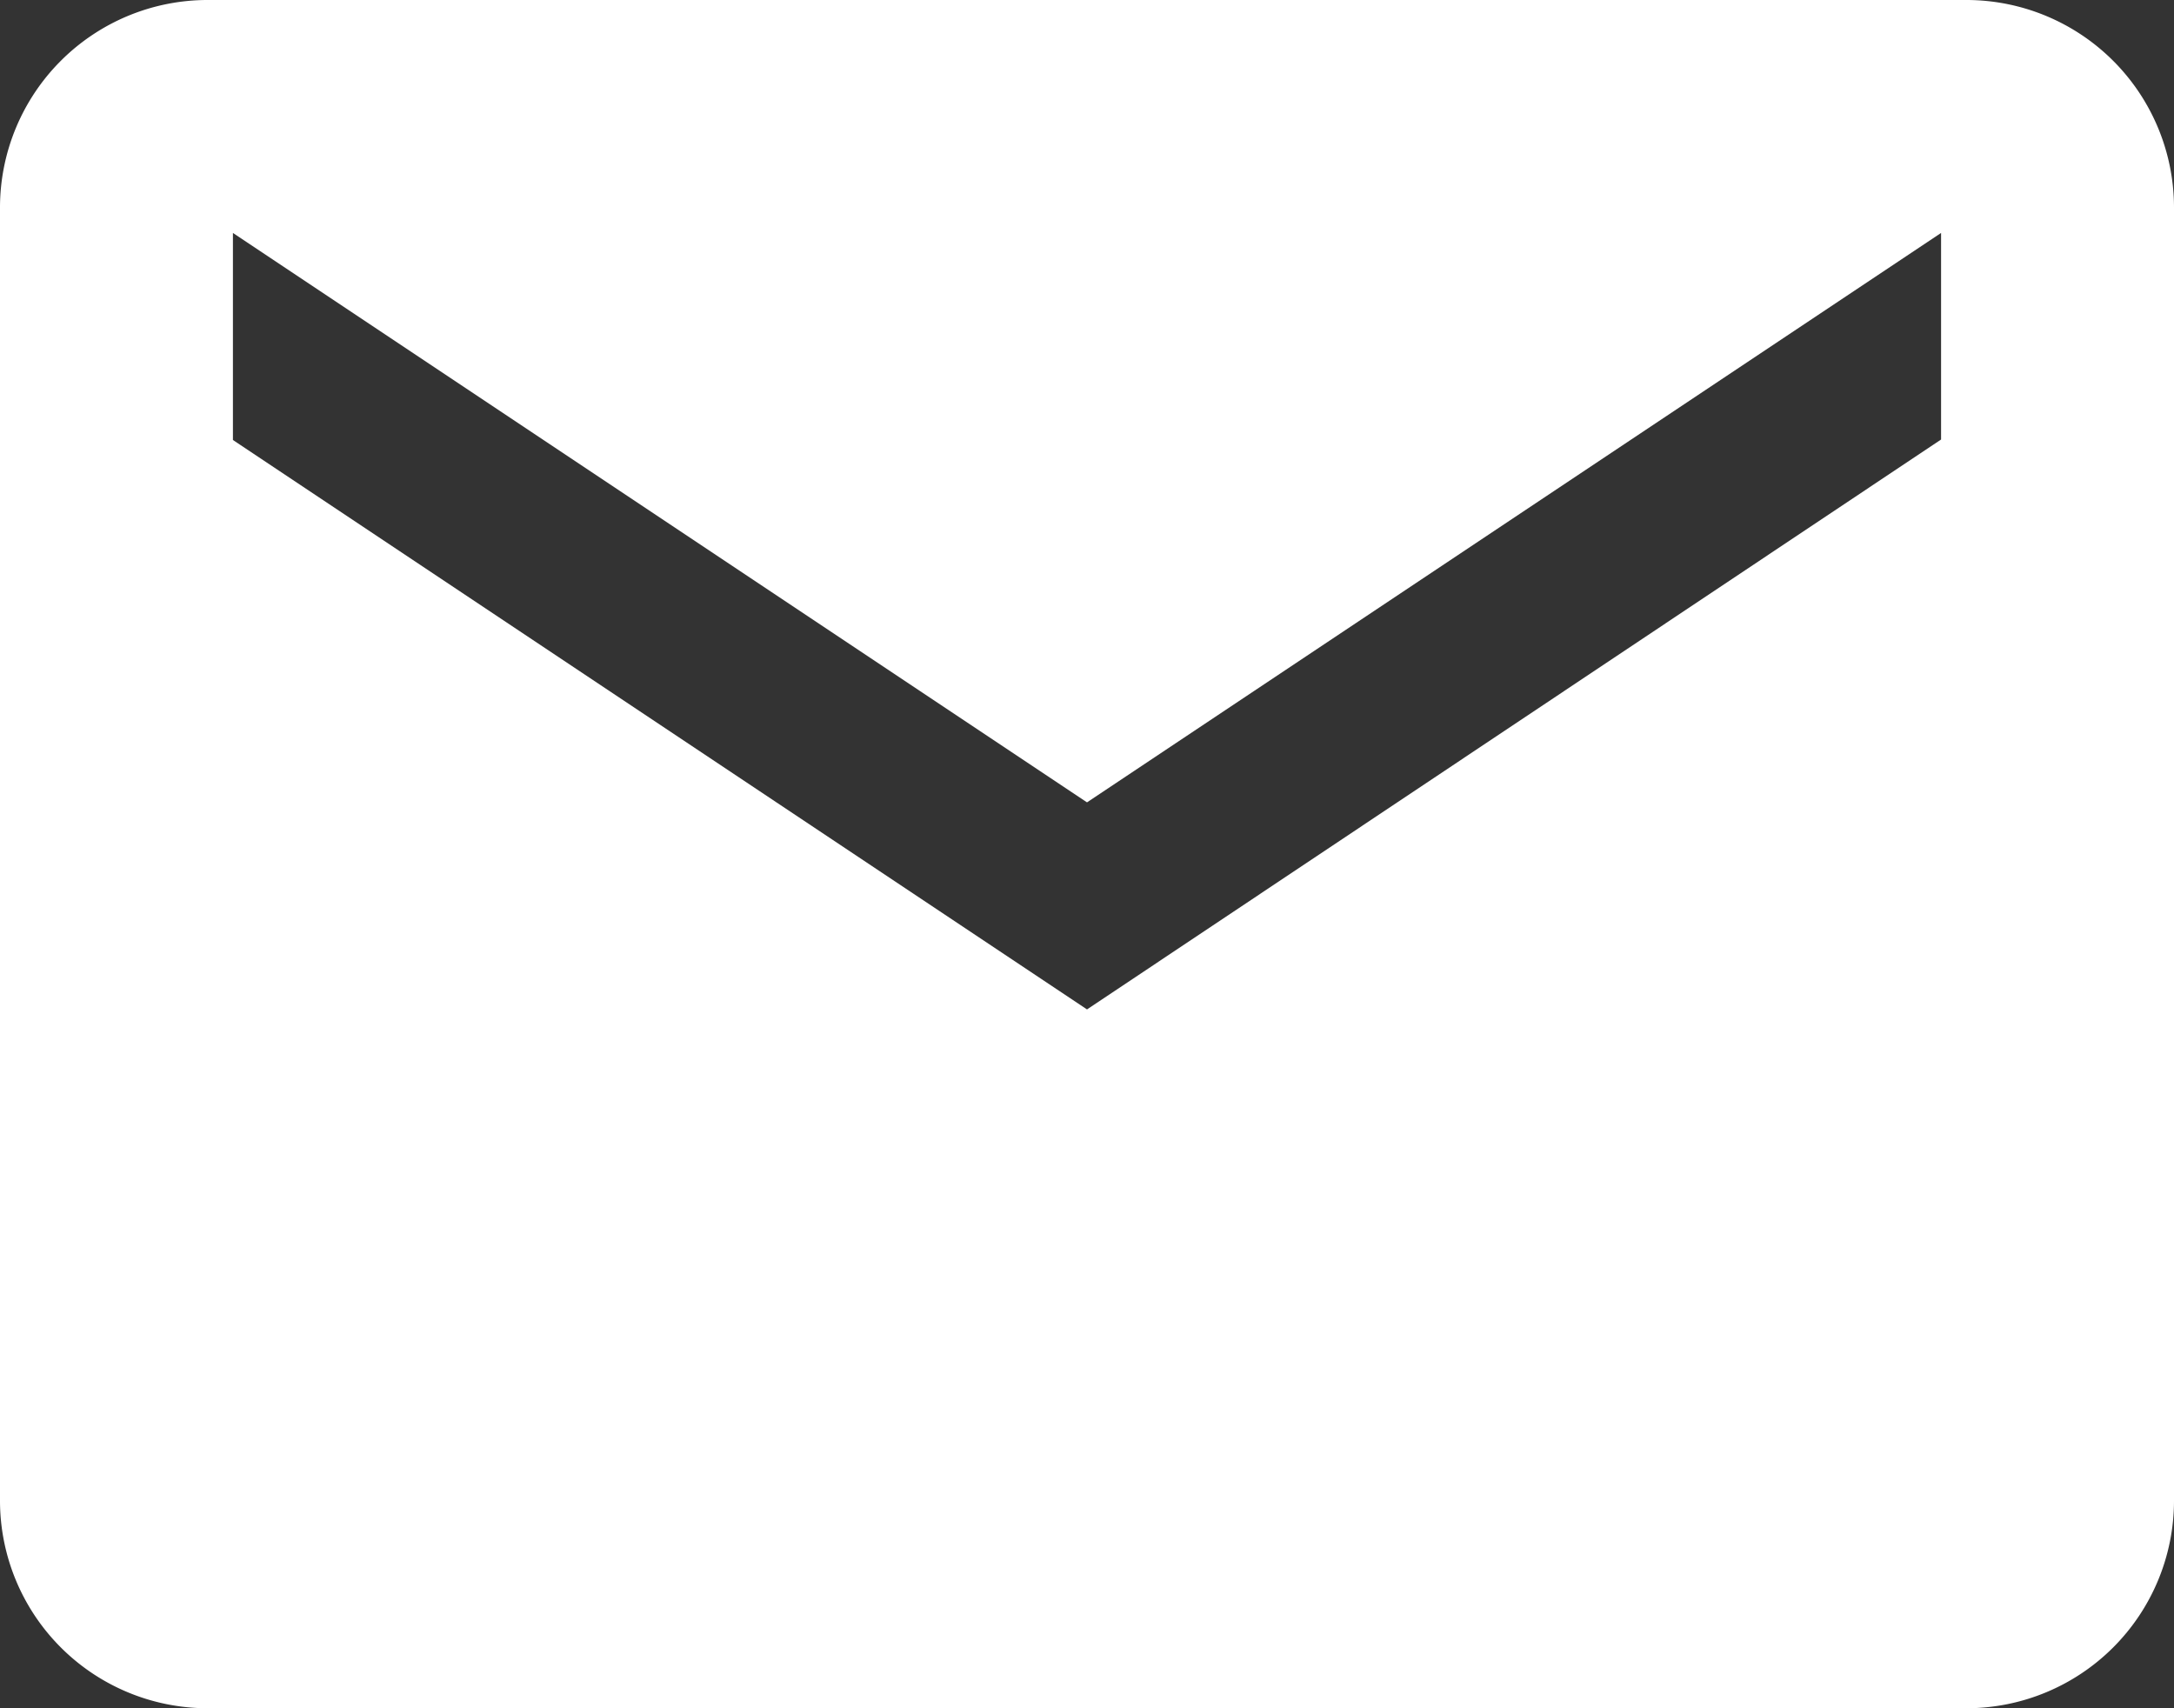 <svg xmlns="http://www.w3.org/2000/svg" width="22.26" height="17.49" viewBox="0 0 22.26 17.49">
  <rect x="0" y="0" width="22.26" height="17.49" fill="#333333" stroke="none"/>
  <path id="Icon_ionic-md-mail" data-name="Icon ionic-md-mail" d="M22.39,5.625H4.37a2.126,2.126,0,0,0-2.12,2.12v13.25a2.126,2.126,0,0,0,2.12,2.12H22.39a2.126,2.126,0,0,0,2.12-2.12V7.745a2.126,2.126,0,0,0-2.12-2.12Zm-.265,4.5L13.38,15.96,4.635,10.13V8.01l8.745,5.83,8.745-5.83Z" transform="translate(-2.25 -5.625)" fill="#fff"/>
</svg>

